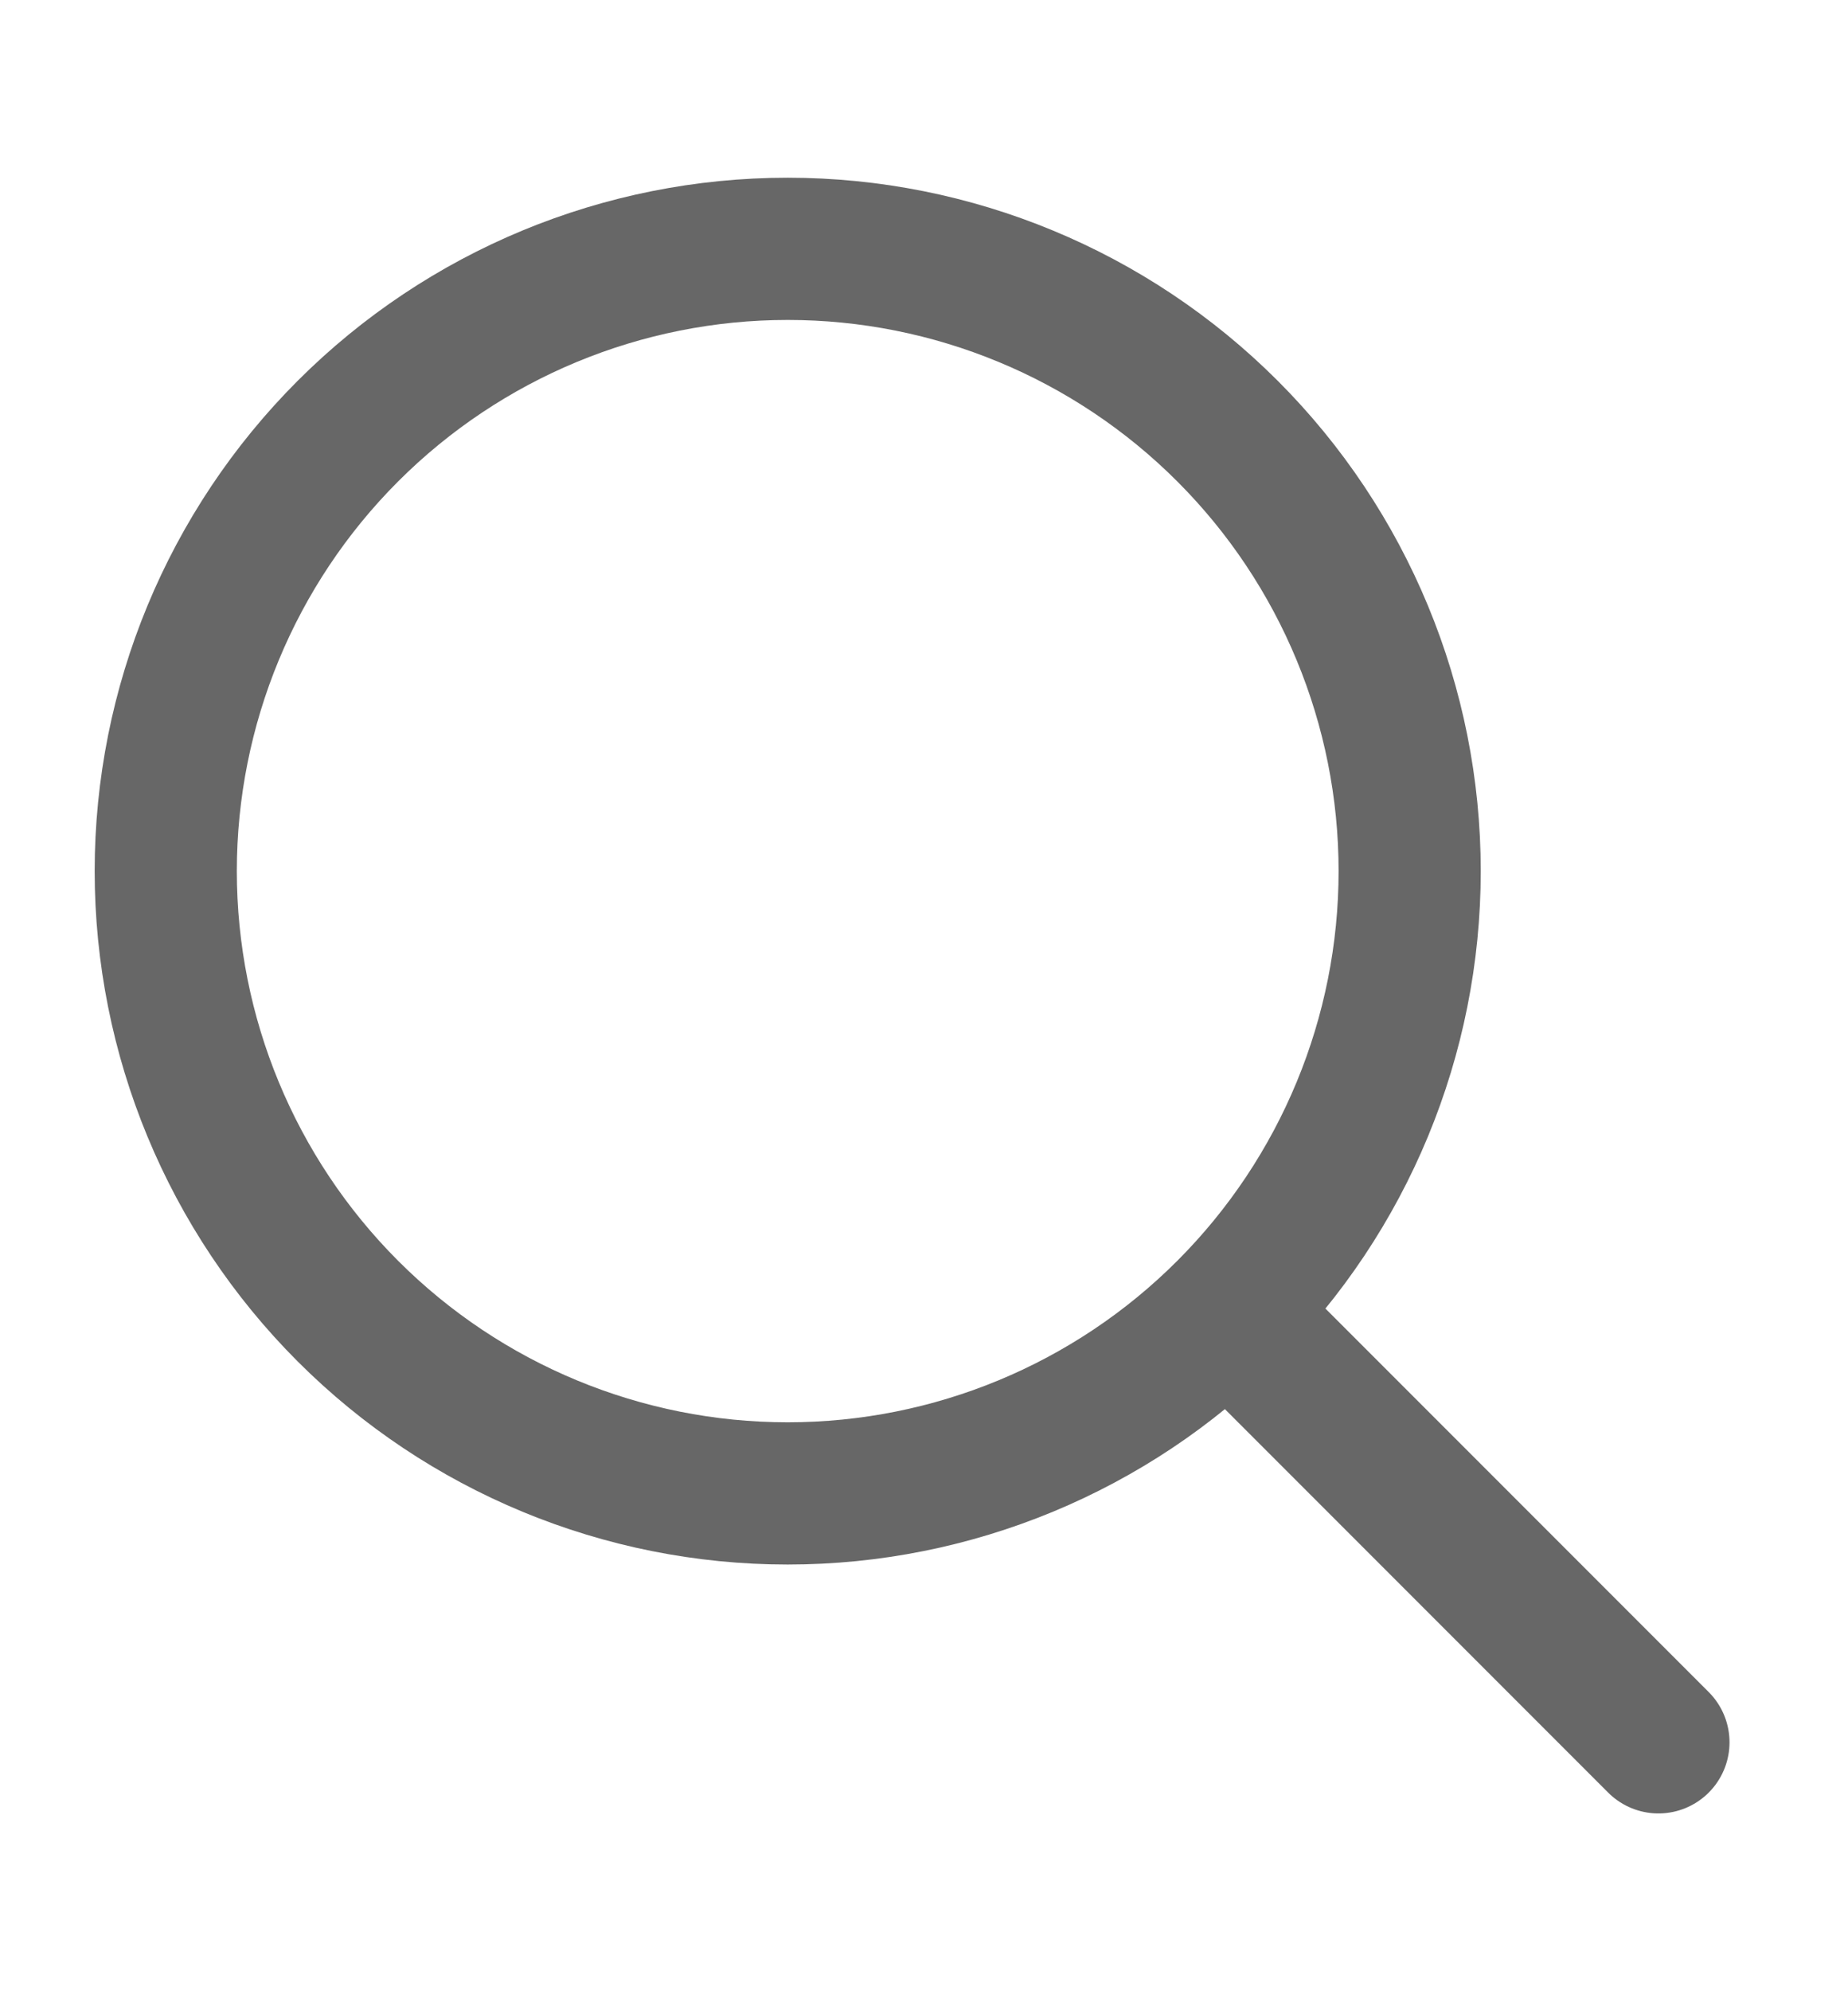 <svg xmlns="http://www.w3.org/2000/svg" width="26" height="28" viewBox="0 0 26 28" fill="none">
  <path d="M23.333 24.5L17.27 18.437M17.27 18.437C18.911 16.796 19.833 14.57 19.833 12.249C19.833 9.929 18.911 7.703 17.27 6.062C15.629 4.421 13.403 3.499 11.082 3.499C8.762 3.499 6.536 4.421 4.895 6.062C3.254 7.703 2.332 9.929 2.332 12.249C2.332 14.57 3.254 16.796 4.895 18.437C6.536 20.078 8.762 21 11.082 21C13.403 21 15.629 20.078 17.27 18.437Z" stroke="#676767" stroke-width="2" stroke-linecap="round" stroke-linejoin="round"/>
</svg>
